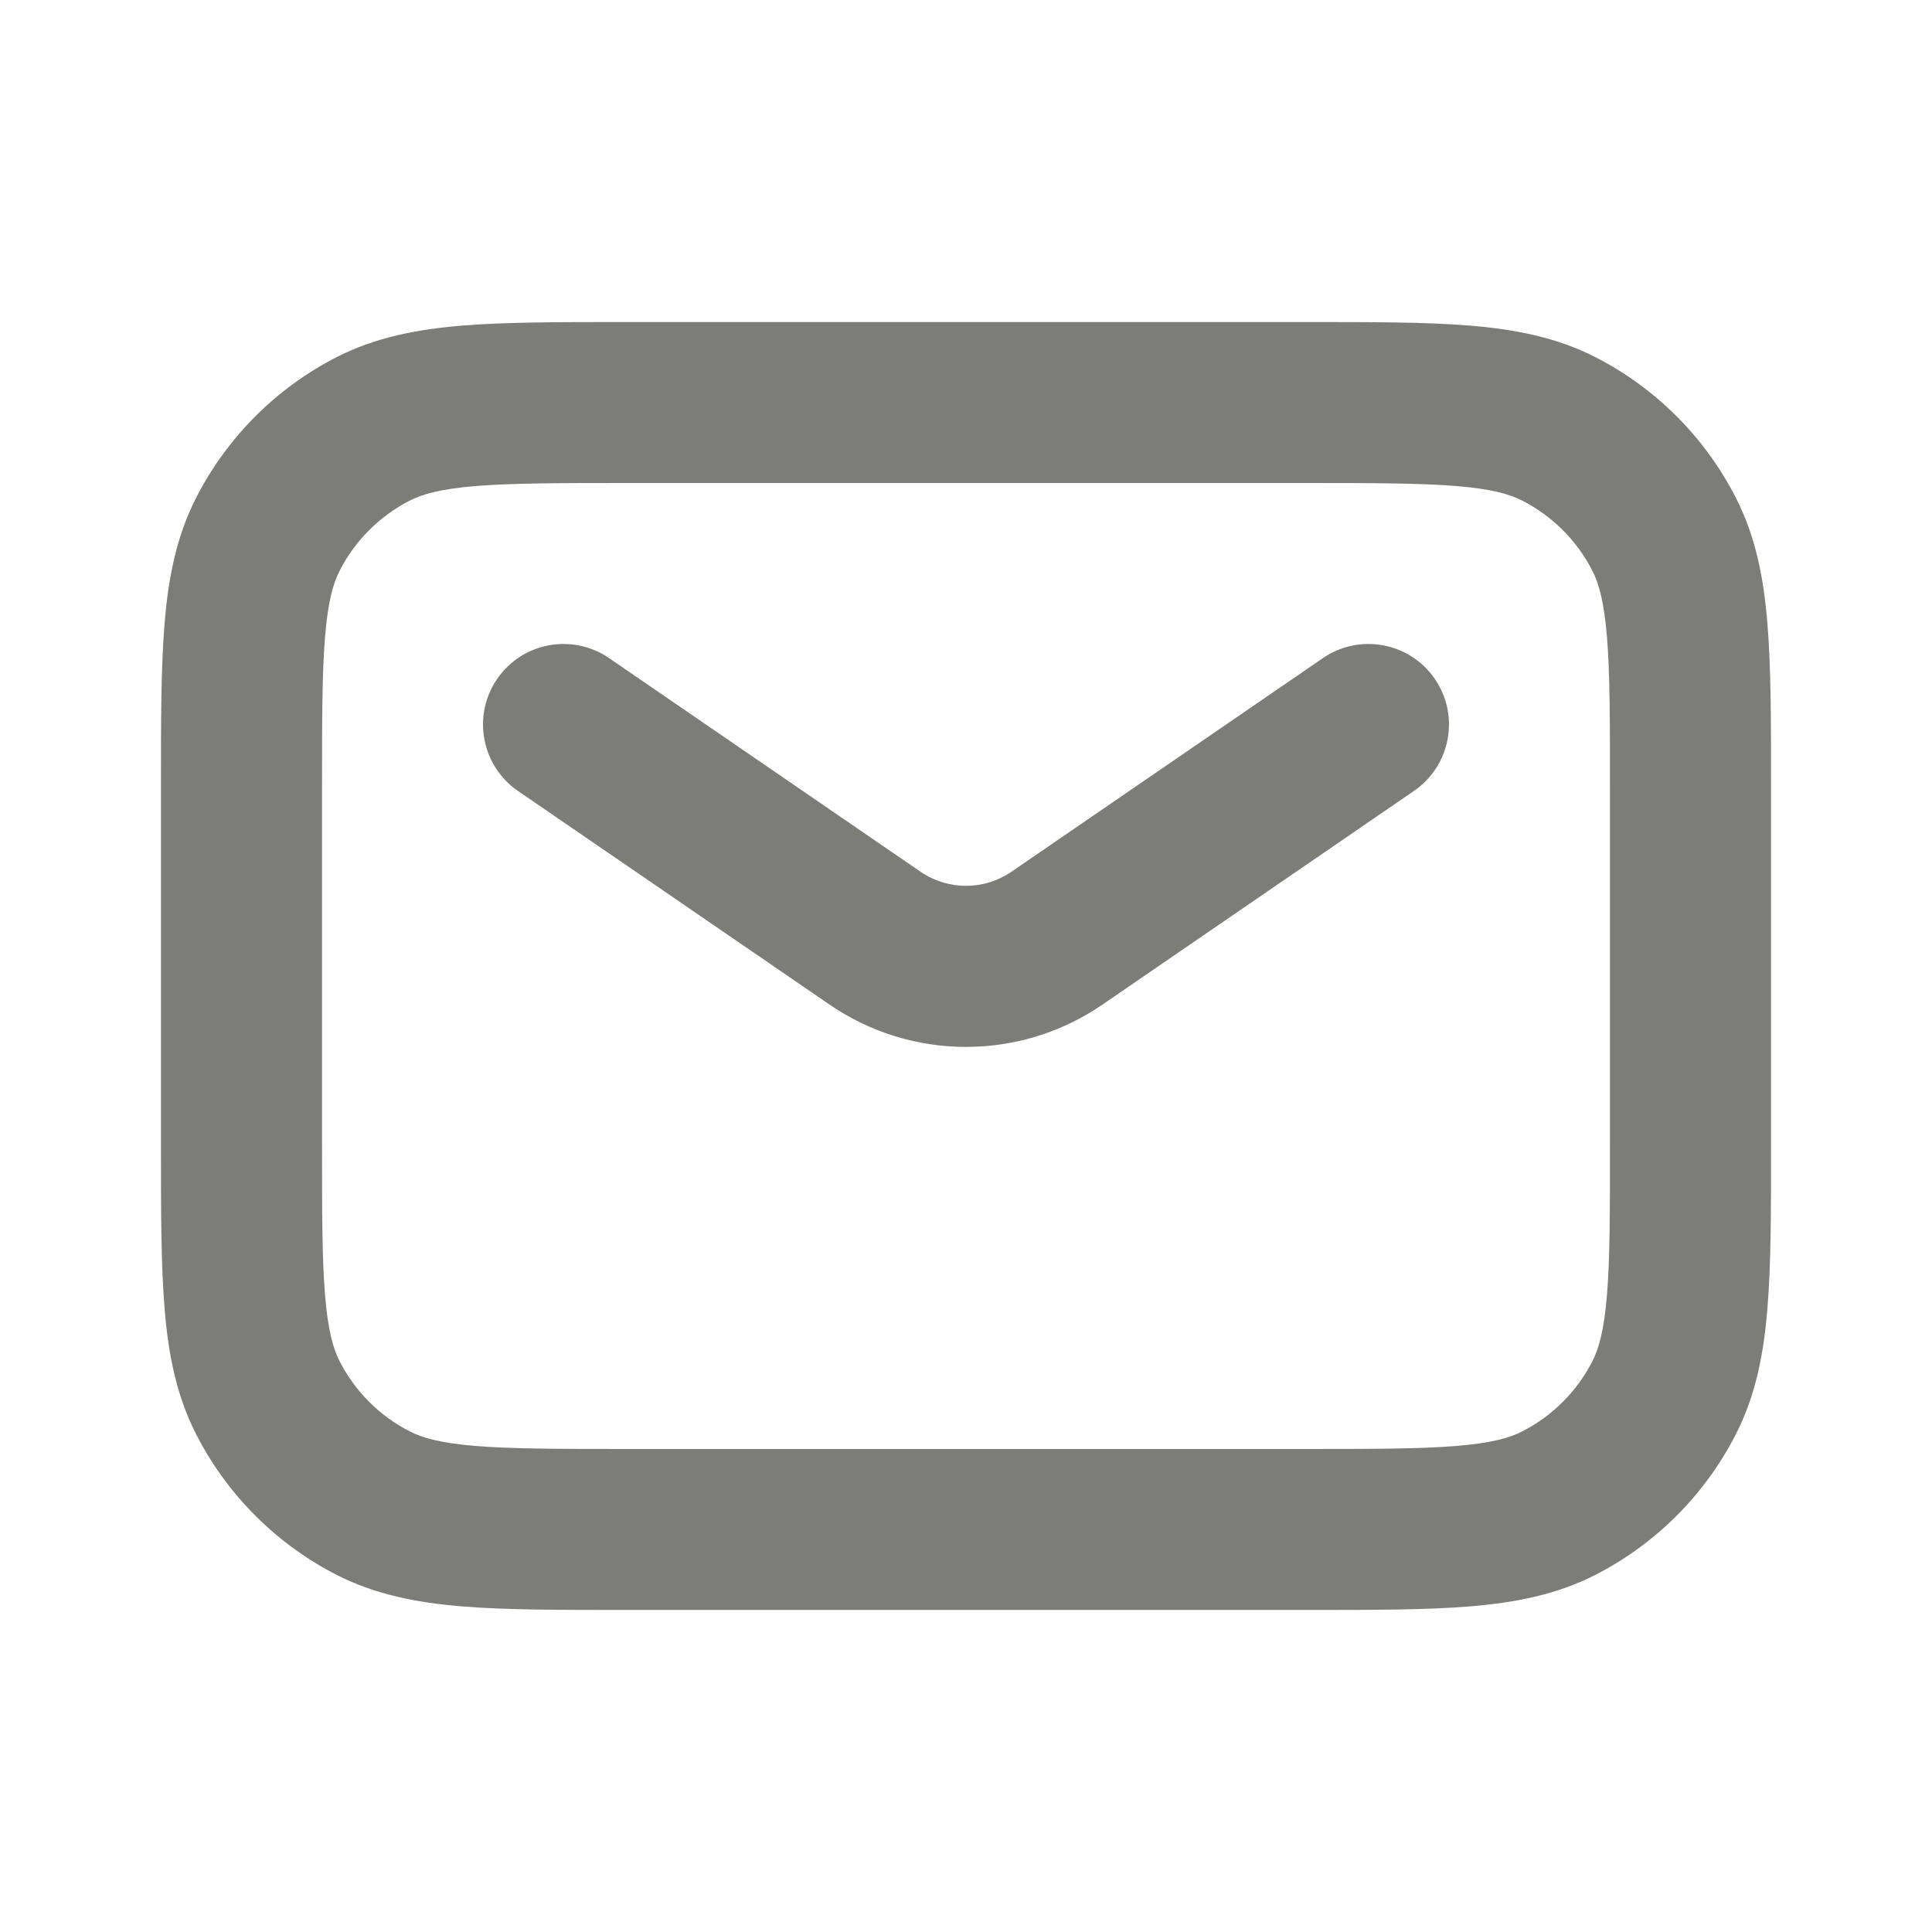<svg width="16" height="16" viewBox="0 0 16 16" fill="none" xmlns="http://www.w3.org/2000/svg">
<path fill-rule="evenodd" clip-rule="evenodd" d="M5.173 2.667H10.828C11.364 2.667 11.807 2.667 12.168 2.696C12.543 2.727 12.887 2.792 13.211 2.957C13.712 3.213 14.12 3.621 14.376 4.123C14.541 4.446 14.607 4.791 14.637 5.165C14.667 5.526 14.667 5.969 14.667 6.506V9.494C14.667 10.031 14.667 10.474 14.637 10.835C14.607 11.209 14.541 11.554 14.376 11.877C14.12 12.379 13.712 12.787 13.211 13.043C12.887 13.208 12.543 13.273 12.168 13.304C11.807 13.333 11.364 13.333 10.828 13.333H5.173C4.636 13.333 4.193 13.333 3.832 13.304C3.457 13.273 3.113 13.208 2.789 13.043C2.288 12.787 1.88 12.379 1.624 11.877C1.459 11.554 1.393 11.209 1.363 10.835C1.333 10.474 1.333 10.031 1.333 9.494V6.506C1.333 5.969 1.333 5.526 1.363 5.165C1.393 4.791 1.459 4.446 1.624 4.123C1.88 3.621 2.288 3.213 2.789 2.957C3.113 2.792 3.457 2.727 3.832 2.696C4.193 2.667 4.636 2.667 5.173 2.667ZM3.941 4.025C3.648 4.049 3.499 4.092 3.395 4.145C3.144 4.273 2.94 4.477 2.812 4.728C2.759 4.832 2.716 4.982 2.692 5.274C2.667 5.574 2.667 5.962 2.667 6.533V9.467C2.667 10.038 2.667 10.426 2.692 10.726C2.716 11.018 2.759 11.168 2.812 11.272C2.94 11.523 3.144 11.727 3.395 11.855C3.499 11.908 3.648 11.951 3.941 11.975C4.241 11.999 4.629 12 5.2 12H10.8C11.371 12 11.759 11.999 12.059 11.975C12.352 11.951 12.501 11.908 12.605 11.855C12.856 11.727 13.06 11.523 13.188 11.272C13.241 11.168 13.284 11.018 13.308 10.726C13.333 10.426 13.333 10.038 13.333 9.467V6.533C13.333 5.962 13.333 5.574 13.308 5.274C13.284 4.982 13.241 4.832 13.188 4.728C13.06 4.477 12.856 4.273 12.605 4.145C12.501 4.092 12.352 4.049 12.059 4.025C11.759 4.001 11.371 4 10.8 4H5.2C4.629 4 4.241 4.001 3.941 4.025Z" fill="#7D7D78"/>
<path fill-rule="evenodd" clip-rule="evenodd" d="M4.117 5.623C4.325 5.319 4.74 5.242 5.044 5.45L7.623 7.219C7.85 7.375 8.15 7.375 8.377 7.219L10.956 5.45C11.26 5.242 11.675 5.319 11.883 5.623C12.091 5.926 12.014 6.341 11.71 6.55L9.131 8.319C8.45 8.787 7.55 8.787 6.869 8.319L4.289 6.55C3.986 6.341 3.909 5.926 4.117 5.623Z" fill="#7D7D78"/>
</svg>
